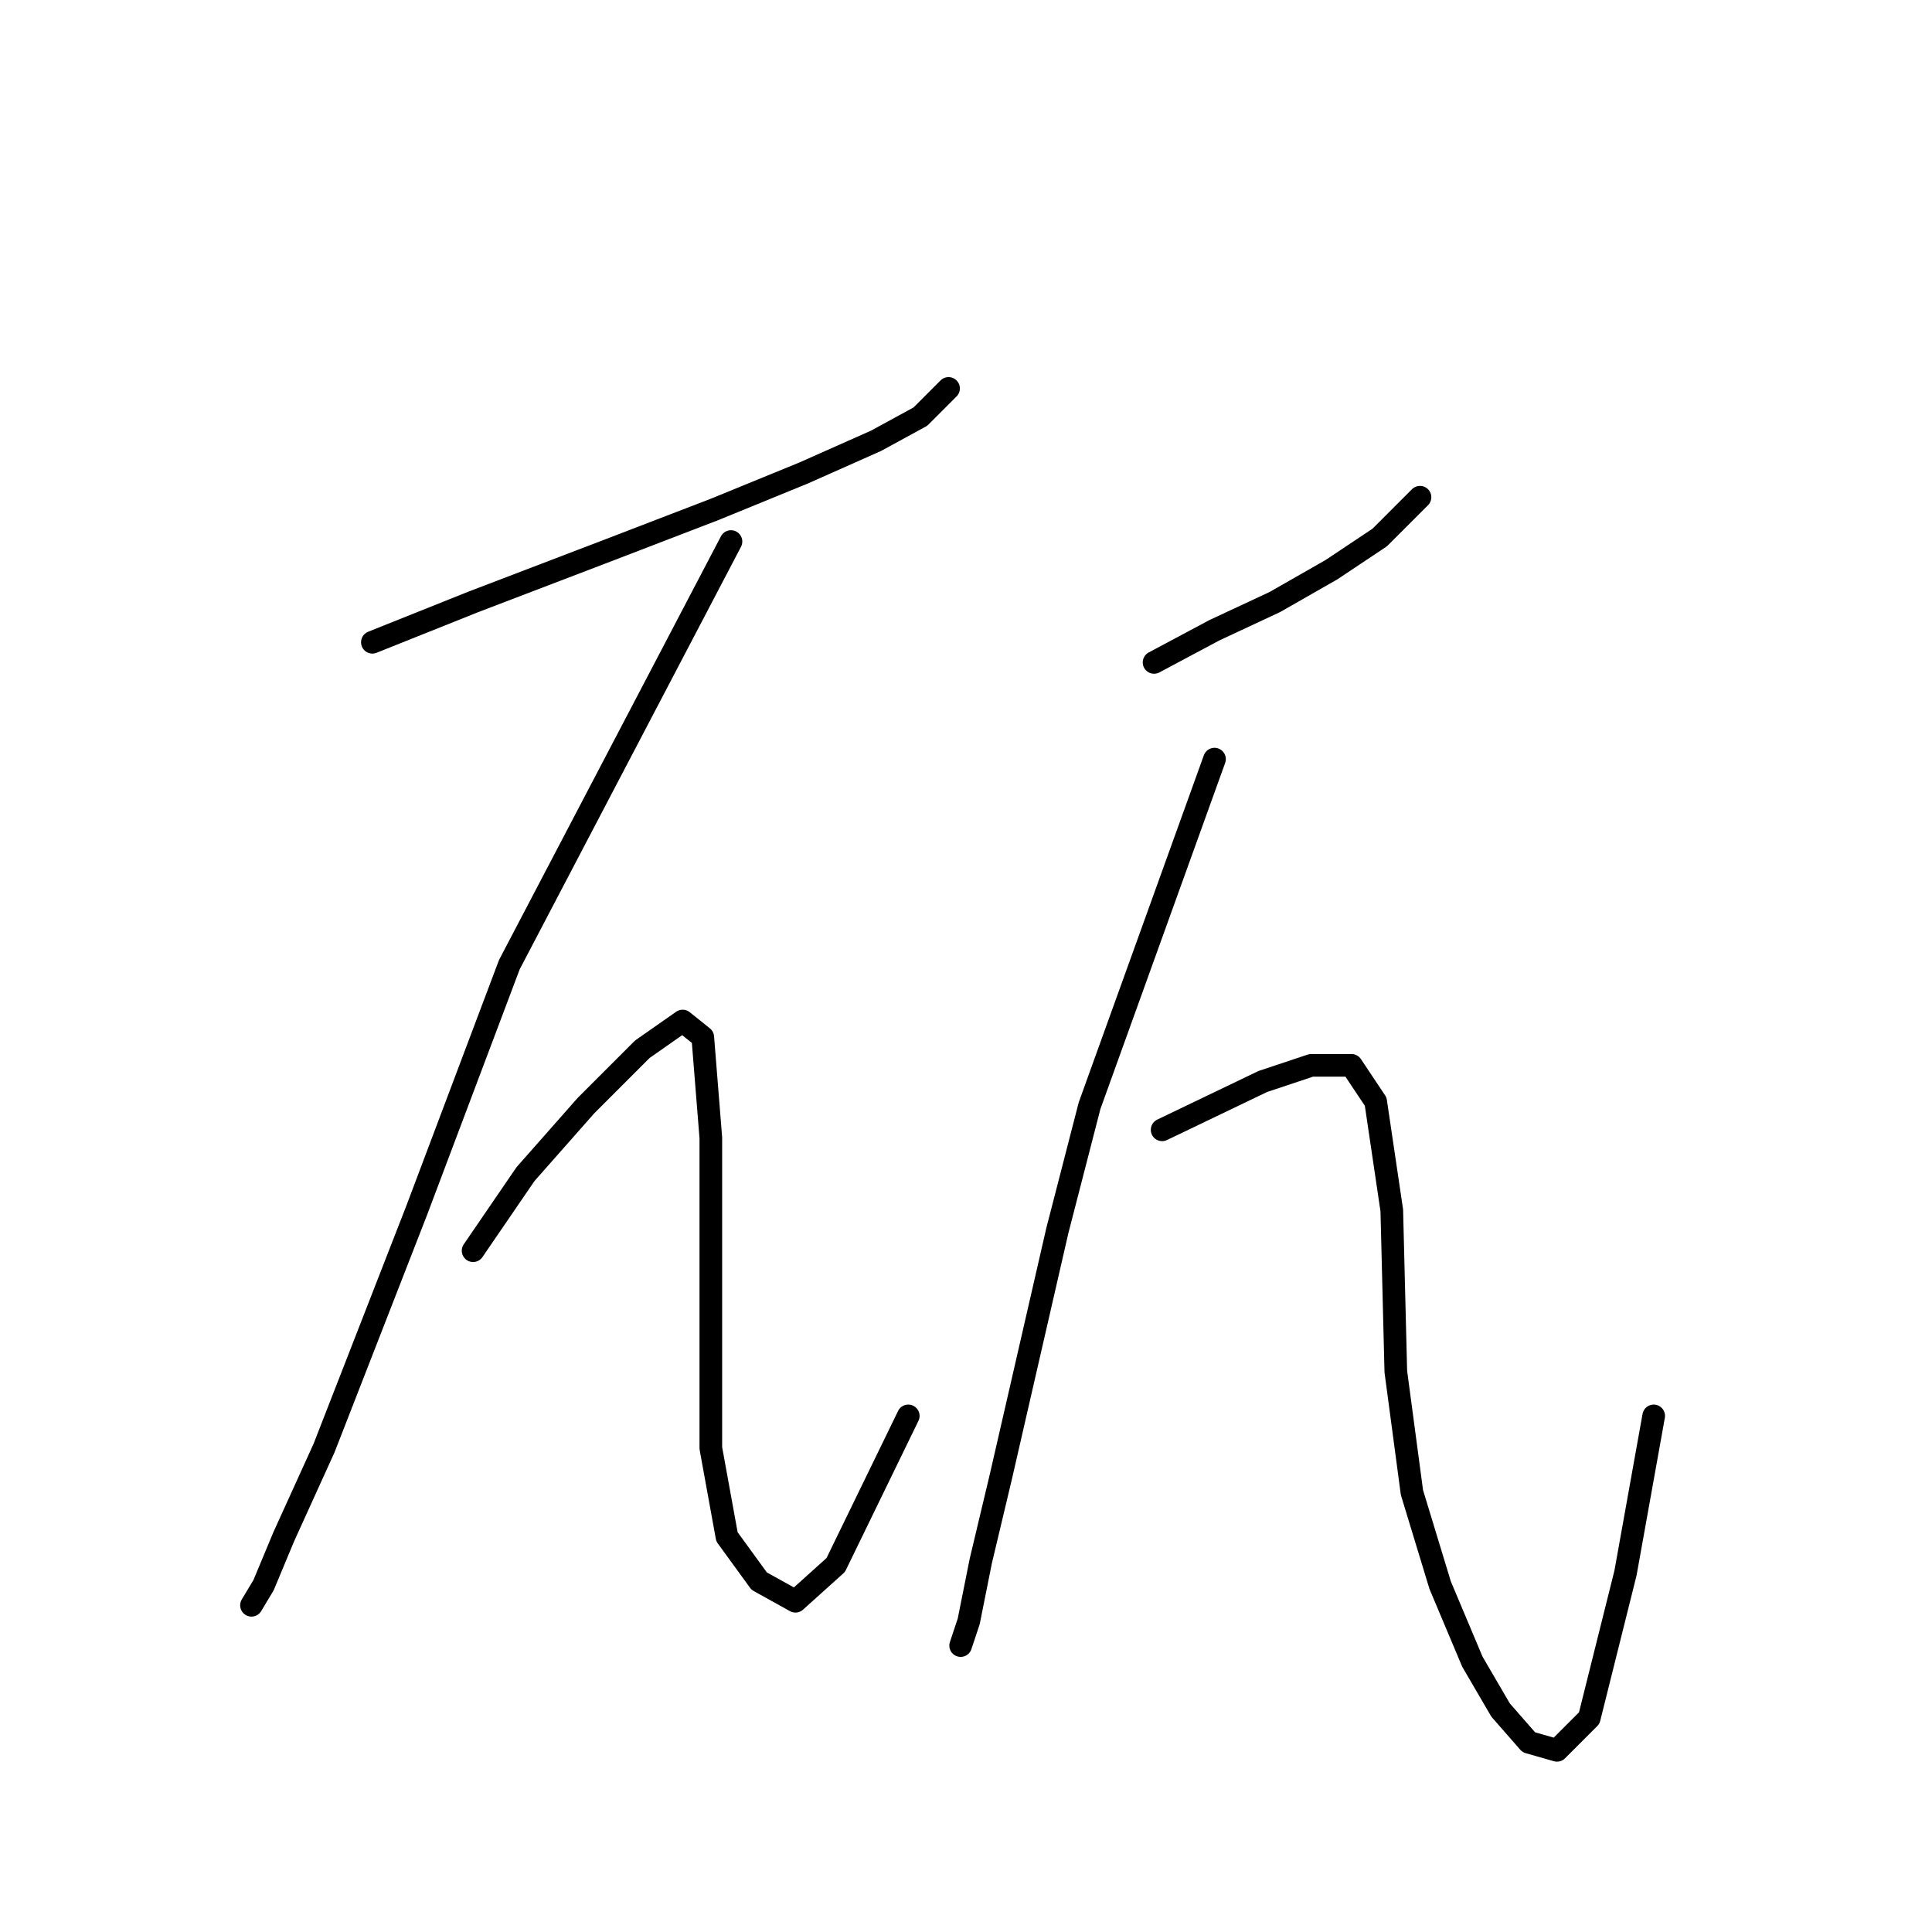 <?xml version="1.0" standalone="no"?>
    <svg width="256" height="256" xmlns="http://www.w3.org/2000/svg" version="1.1">
    <polyline stroke="black" stroke-width="3" stroke-linecap="round" fill="transparent" stroke-linejoin="round" points="49.341 85.104 62.688 79.765 80.841 72.825 94.723 67.485 106.469 62.68 116.079 58.409 121.952 55.206 125.689 51.468 125.689 51.468 " />
        <polyline stroke="black" stroke-width="3" stroke-linecap="round" fill="transparent" stroke-linejoin="round" points="96.858 71.757 67.494 127.817 55.214 160.385 42.934 191.886 37.595 203.632 34.925 210.039 33.323 212.708 33.323 212.708 " />
        <polyline stroke="black" stroke-width="3" stroke-linecap="round" fill="transparent" stroke-linejoin="round" points="62.688 165.724 69.629 155.58 77.638 146.504 85.112 139.029 90.452 135.292 93.121 137.427 94.189 150.775 94.189 175.869 94.189 191.886 96.325 203.632 100.596 209.505 105.401 212.174 110.74 207.369 120.35 187.615 120.35 187.615 " />
        <polyline stroke="black" stroke-width="3" stroke-linecap="round" fill="transparent" stroke-linejoin="round" points="152.919 87.774 160.927 83.503 168.936 79.765 176.411 75.494 182.818 71.223 188.157 65.884 188.157 65.884 " />
        <polyline stroke="black" stroke-width="3" stroke-linecap="round" fill="transparent" stroke-linejoin="round" points="160.927 100.588 144.376 146.504 140.105 163.055 132.63 195.623 129.961 206.835 128.359 214.844 127.291 218.047 127.291 218.047 " />
        <polyline stroke="black" stroke-width="3" stroke-linecap="round" fill="transparent" stroke-linejoin="round" points="153.987 149.707 167.334 143.3 173.741 141.165 179.08 141.165 182.284 145.97 184.419 160.385 184.953 181.742 187.089 197.759 190.826 210.039 195.097 220.183 198.835 226.59 202.572 230.861 206.31 231.929 210.581 227.658 215.386 208.437 219.123 187.615 219.123 187.615 " />
        </svg>